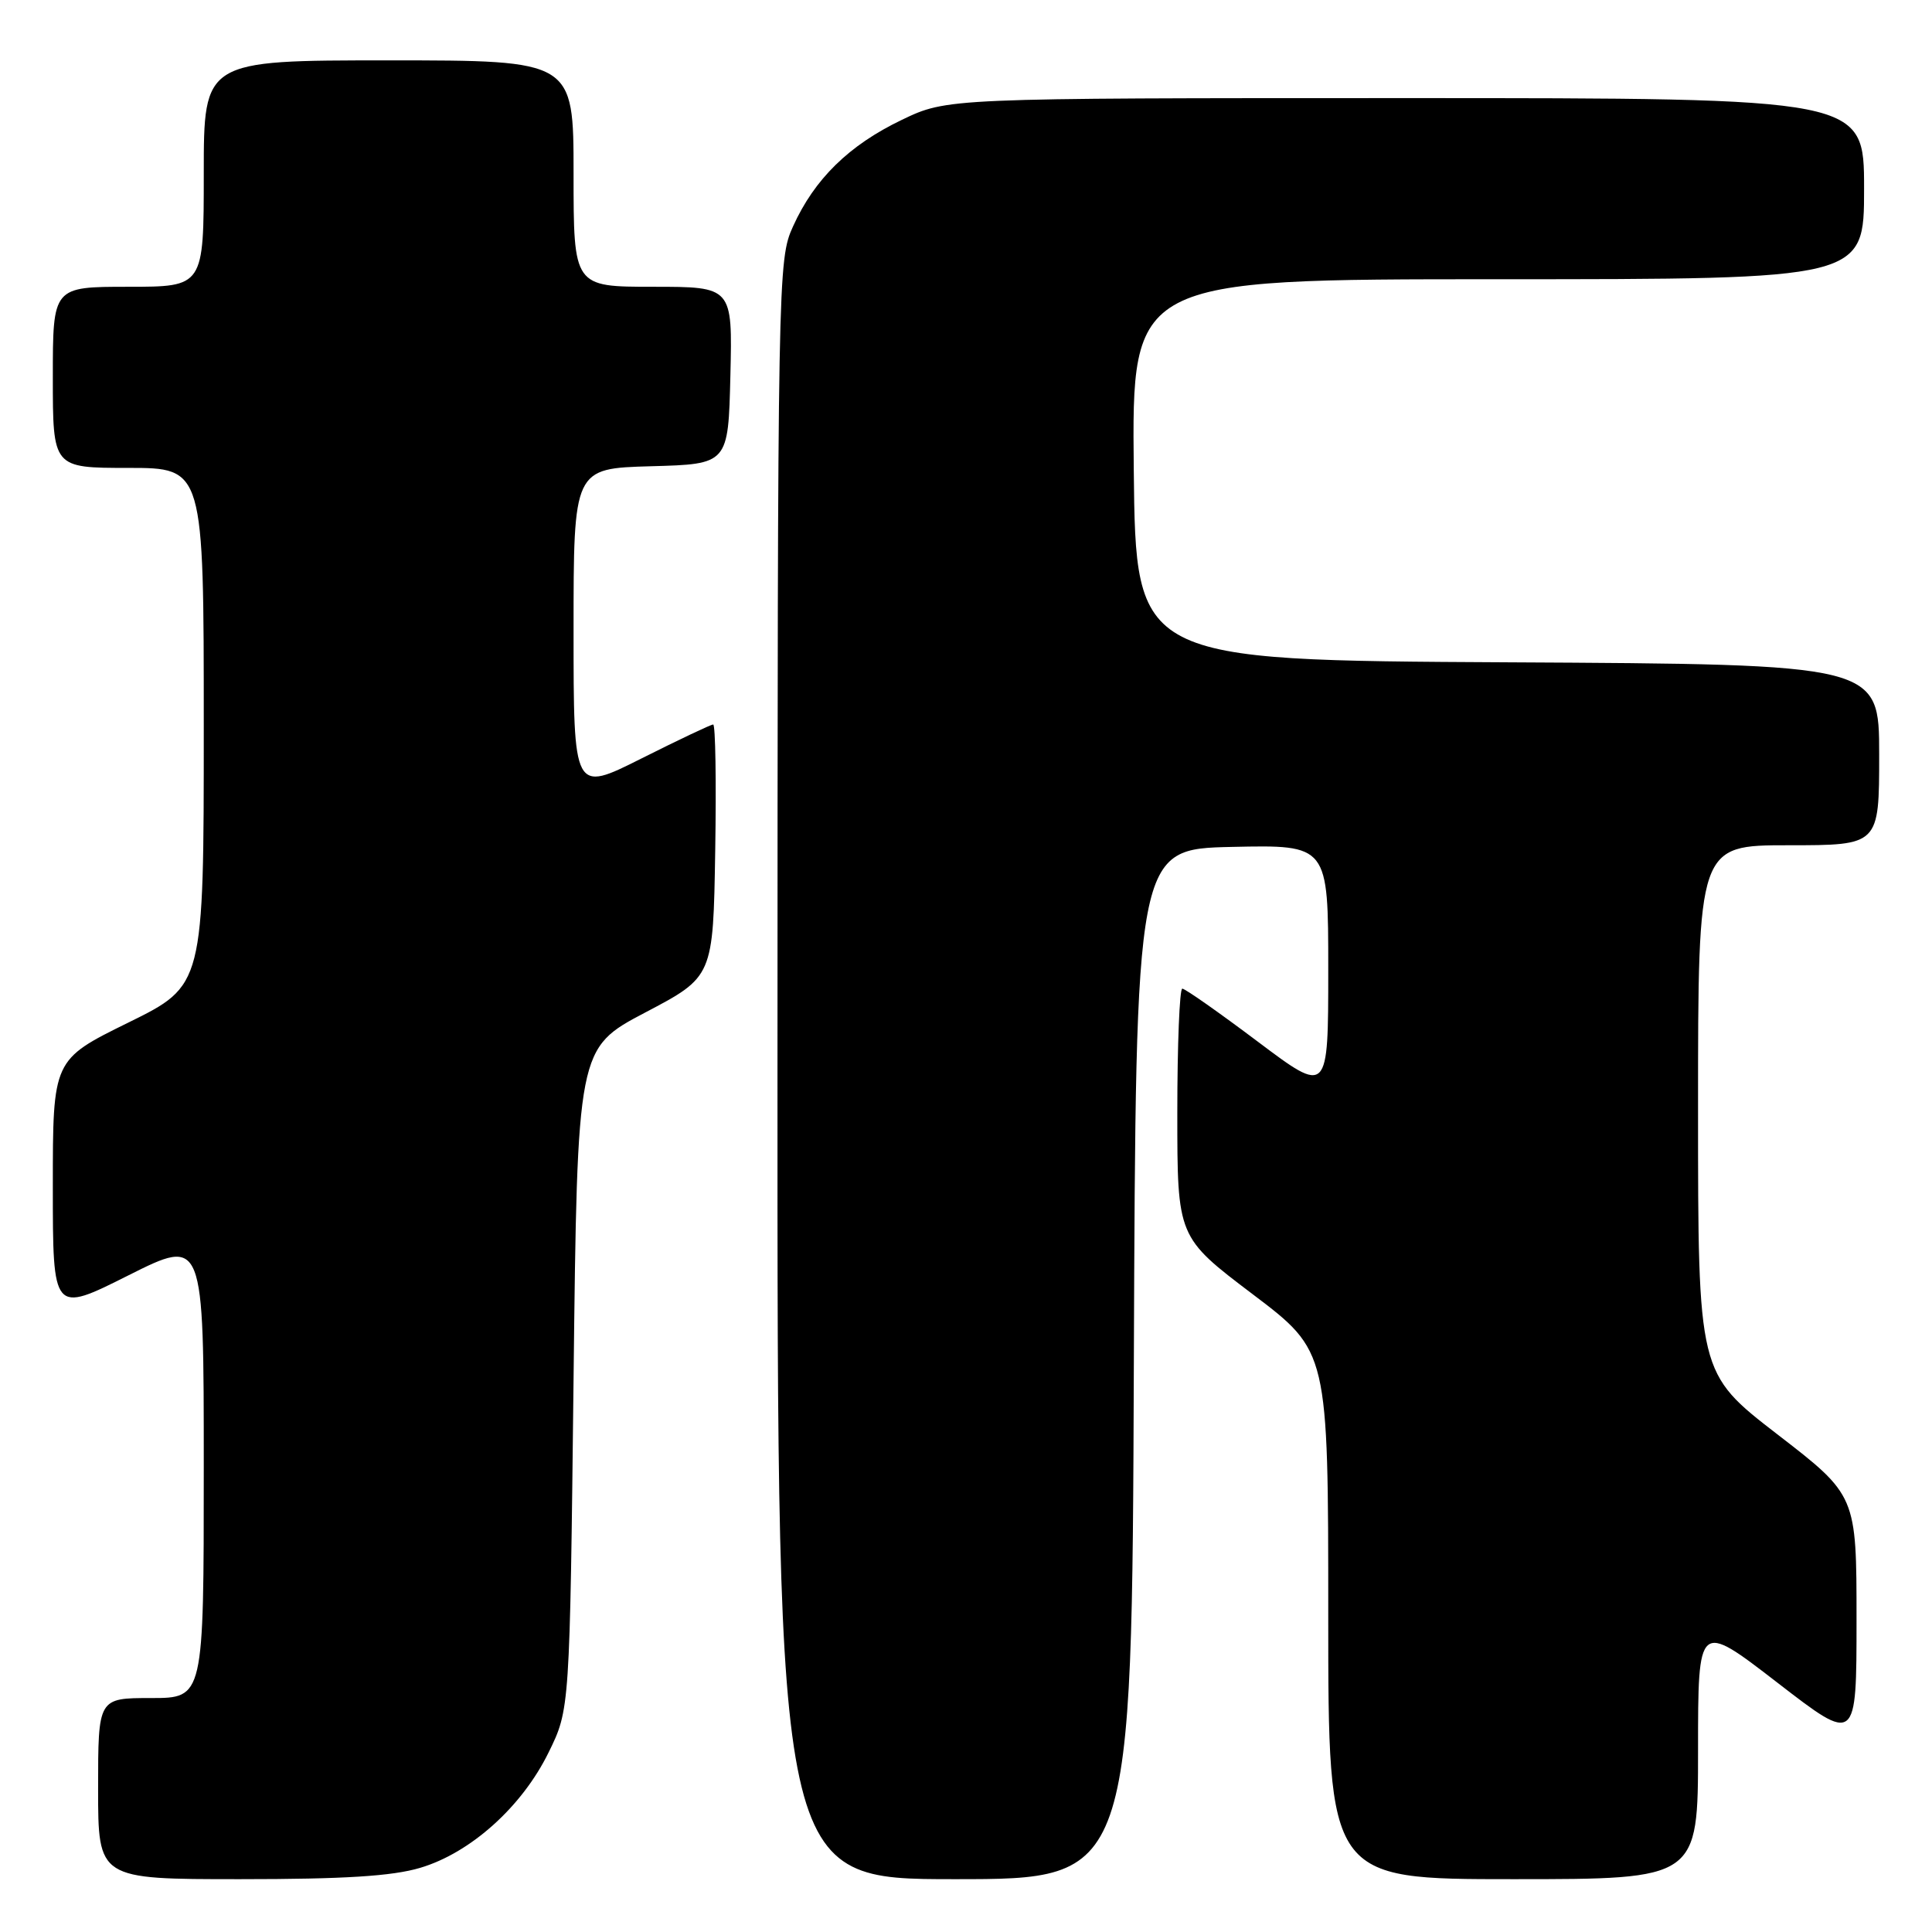 <?xml version="1.0" encoding="UTF-8" standalone="no"?>
<!DOCTYPE svg PUBLIC "-//W3C//DTD SVG 1.1//EN" "http://www.w3.org/Graphics/SVG/1.1/DTD/svg11.dtd" >
<svg xmlns="http://www.w3.org/2000/svg" xmlns:xlink="http://www.w3.org/1999/xlink" version="1.1" viewBox="0 0 256 256">
 <g >
 <path fill="currentColor"
d=" M 55.67 247.50 C 62.35 245.52 69.17 239.40 72.69 232.21 C 75.50 226.50 75.50 226.50 76.00 182.70 C 76.50 138.90 76.50 138.90 85.50 134.16 C 94.50 129.43 94.50 129.43 94.77 112.71 C 94.92 103.52 94.80 96.00 94.50 96.00 C 94.20 96.00 89.92 98.03 84.98 100.51 C 76.00 105.02 76.00 105.02 76.00 83.55 C 76.00 62.07 76.00 62.07 86.25 61.78 C 96.50 61.50 96.50 61.50 96.78 49.75 C 97.06 38.00 97.06 38.00 86.53 38.00 C 76.00 38.00 76.00 38.00 76.00 23.00 C 76.00 8.00 76.00 8.00 51.50 8.00 C 27.00 8.00 27.00 8.00 27.00 23.00 C 27.00 38.00 27.00 38.00 17.00 38.00 C 7.00 38.00 7.00 38.00 7.00 50.00 C 7.00 62.00 7.00 62.00 17.00 62.00 C 27.00 62.00 27.00 62.00 27.00 96.29 C 27.00 130.58 27.00 130.58 17.00 135.50 C 7.00 140.42 7.00 140.42 7.00 157.22 C 7.00 174.02 7.00 174.02 17.00 169.00 C 27.00 163.98 27.00 163.98 27.00 194.49 C 27.00 225.00 27.00 225.00 20.00 225.00 C 13.00 225.00 13.00 225.00 13.00 237.00 C 13.00 249.00 13.00 249.00 31.82 249.00 C 45.61 249.00 51.98 248.60 55.67 247.50 Z  M 150.24 180.75 C 150.50 112.50 150.50 112.50 163.25 112.22 C 176.00 111.94 176.00 111.94 176.00 128.49 C 176.00 145.04 176.00 145.04 166.66 138.02 C 161.53 134.16 157.03 131.00 156.66 131.00 C 156.30 131.00 156.00 138.41 156.00 147.46 C 156.00 163.93 156.00 163.93 166.00 171.50 C 176.00 179.07 176.00 179.07 176.00 214.04 C 176.00 249.00 176.00 249.00 200.50 249.00 C 225.00 249.00 225.00 249.00 225.00 231.92 C 225.00 214.85 225.00 214.85 235.50 222.95 C 246.00 231.06 246.00 231.06 246.00 214.61 C 246.00 198.15 246.00 198.15 235.50 190.05 C 225.00 181.94 225.00 181.94 225.00 146.97 C 225.00 112.00 225.00 112.00 237.00 112.00 C 249.00 112.00 249.00 112.00 249.00 100.01 C 249.00 88.02 249.00 88.02 199.75 87.76 C 150.50 87.50 150.50 87.50 150.23 62.25 C 149.97 37.00 149.97 37.00 198.48 37.00 C 247.00 37.00 247.00 37.00 247.00 25.00 C 247.00 13.00 247.00 13.00 186.25 13.00 C 125.50 13.00 125.50 13.00 119.50 15.88 C 112.49 19.24 107.92 23.72 105.08 30.00 C 103.07 34.43 103.04 36.06 103.02 141.75 C 103.00 249.00 103.00 249.00 126.49 249.00 C 149.99 249.00 149.99 249.00 150.24 180.75 Z "/>
</g>
</svg>